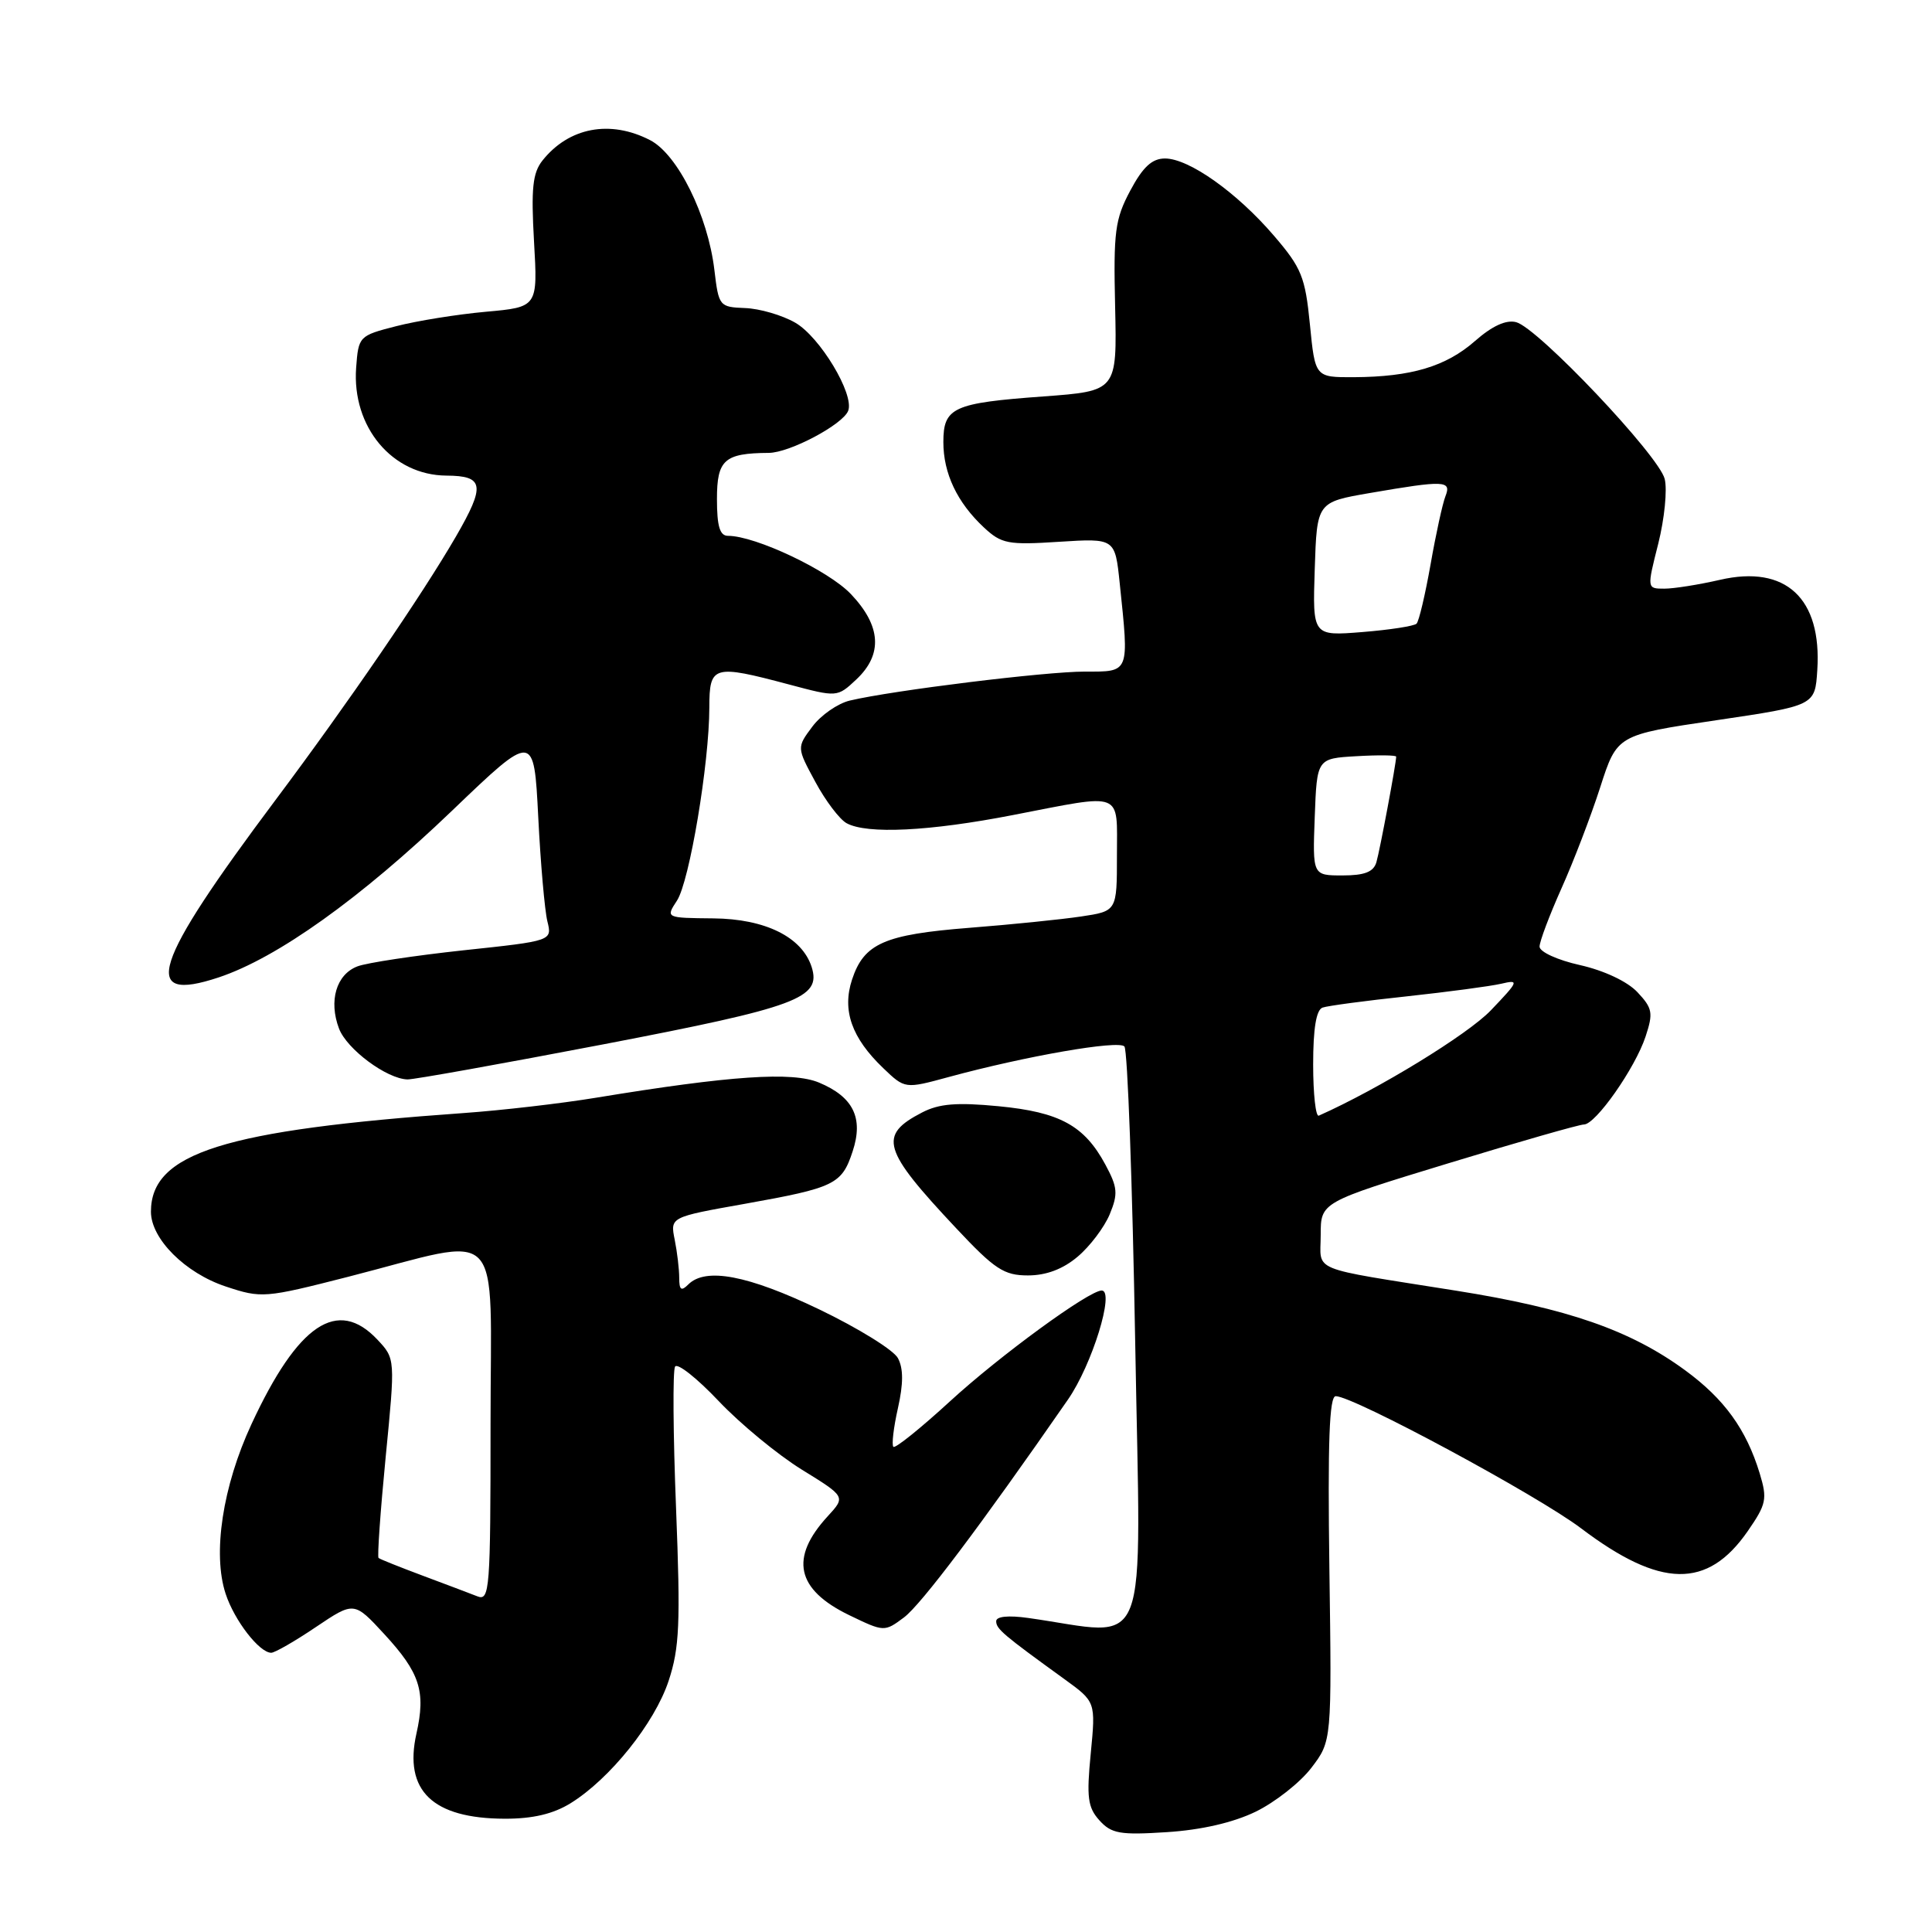 <?xml version="1.0" encoding="UTF-8" standalone="no"?>
<!DOCTYPE svg PUBLIC "-//W3C//DTD SVG 1.1//EN" "http://www.w3.org/Graphics/SVG/1.1/DTD/svg11.dtd" >
<svg xmlns="http://www.w3.org/2000/svg" xmlns:xlink="http://www.w3.org/1999/xlink" version="1.1" viewBox="0 0 256 256">
 <g >
 <path fill="currentColor"
d=" M 166.38 240.06 C 168.95 238.81 172.27 236.20 173.76 234.25 C 176.47 230.70 176.47 230.70 176.15 207.85 C 175.92 191.08 176.14 185.00 176.99 185.00 C 179.34 185.00 203.70 198.12 209.50 202.51 C 220.03 210.47 226.25 210.58 231.58 202.89 C 234.06 199.30 234.20 198.63 233.17 195.23 C 231.39 189.39 228.48 185.37 223.29 181.57 C 216.04 176.26 207.74 173.37 192.93 171.02 C 173.16 167.87 175.00 168.63 175.00 163.63 C 175.00 159.30 175.00 159.30 191.89 154.15 C 201.17 151.32 209.27 149.00 209.88 149.00 C 211.43 149.00 216.67 141.53 218.05 137.34 C 219.08 134.22 218.97 133.60 216.97 131.47 C 215.64 130.05 212.55 128.60 209.36 127.88 C 206.39 127.22 204.00 126.13 204.00 125.43 C 204.00 124.75 205.31 121.28 206.90 117.72 C 208.50 114.16 210.81 108.13 212.04 104.31 C 214.27 97.38 214.27 97.38 227.39 95.44 C 240.50 93.50 240.50 93.50 240.80 88.80 C 241.42 79.27 236.62 74.82 227.91 76.83 C 225.12 77.47 221.81 78.00 220.54 78.00 C 218.22 78.00 218.22 78.00 219.73 72.03 C 220.55 68.75 220.94 64.89 220.58 63.46 C 219.80 60.35 203.78 43.44 200.90 42.69 C 199.57 42.34 197.73 43.18 195.44 45.19 C 191.59 48.57 186.98 49.94 179.38 49.98 C 174.26 50.00 174.26 50.00 173.57 42.99 C 172.95 36.70 172.46 35.49 168.81 31.24 C 163.90 25.51 157.54 21.00 154.37 21.00 C 152.65 21.00 151.44 22.12 149.77 25.25 C 147.74 29.05 147.53 30.69 147.76 40.66 C 148.01 51.81 148.01 51.81 138.26 52.53 C 126.29 53.40 125.00 53.99 125.00 58.58 C 125.00 62.73 126.83 66.58 130.36 69.88 C 132.70 72.06 133.55 72.23 140.33 71.79 C 147.75 71.32 147.75 71.32 148.37 77.30 C 149.62 89.27 149.73 89.00 143.75 88.99 C 138.59 88.98 118.28 91.48 112.60 92.83 C 111.01 93.21 108.77 94.76 107.64 96.28 C 105.57 99.05 105.57 99.05 108.04 103.61 C 109.39 106.12 111.26 108.58 112.18 109.08 C 114.89 110.56 123.16 110.15 134.21 108.00 C 149.03 105.13 148.00 104.72 148.00 113.36 C 148.00 120.73 148.00 120.73 143.25 121.44 C 140.64 121.83 133.98 122.51 128.45 122.94 C 117.17 123.83 114.48 125.01 112.90 129.80 C 111.56 133.87 112.84 137.52 117.03 141.53 C 119.91 144.29 119.91 144.29 125.71 142.71 C 135.93 139.93 148.20 137.80 148.99 138.66 C 149.41 139.12 150.05 156.77 150.42 177.88 C 151.16 220.55 152.66 216.70 136.25 214.39 C 133.61 214.02 132.00 214.18 132.00 214.82 C 132.00 215.84 132.92 216.62 141.05 222.50 C 145.19 225.50 145.19 225.50 144.53 232.34 C 143.96 238.16 144.13 239.49 145.68 241.21 C 147.27 242.97 148.41 243.17 154.60 242.77 C 159.16 242.48 163.39 241.51 166.38 240.06 Z  M 75.60 238.94 C 80.81 235.72 86.73 228.34 88.59 222.74 C 90.04 218.35 90.18 215.17 89.58 199.83 C 89.19 190.03 89.13 181.60 89.45 181.08 C 89.77 180.57 92.36 182.62 95.22 185.64 C 98.08 188.66 103.04 192.75 106.24 194.73 C 112.06 198.32 112.06 198.32 109.68 200.91 C 104.60 206.43 105.50 210.61 112.51 214.01 C 117.15 216.25 117.19 216.25 119.78 214.32 C 122.05 212.62 129.94 202.15 141.49 185.48 C 144.70 180.87 147.75 171.00 145.98 171.00 C 144.29 171.00 132.47 179.63 125.87 185.69 C 121.99 189.25 118.62 191.96 118.38 191.71 C 118.13 191.47 118.40 189.16 118.98 186.59 C 119.71 183.33 119.71 181.33 118.98 179.96 C 118.40 178.88 113.71 175.98 108.55 173.50 C 99.11 168.97 93.50 167.90 91.20 170.20 C 90.27 171.13 90.00 170.94 90.00 169.32 C 90.00 168.18 89.73 165.90 89.40 164.26 C 88.80 161.27 88.80 161.27 98.65 159.52 C 110.62 157.38 111.54 156.94 112.98 152.56 C 114.44 148.14 113.07 145.35 108.53 143.45 C 104.98 141.97 96.82 142.52 79.00 145.45 C 74.33 146.22 66.45 147.13 61.50 147.48 C 29.65 149.74 20.00 152.78 20.00 160.56 C 20.00 164.15 24.54 168.69 29.92 170.47 C 34.65 172.04 35.07 172.01 46.14 169.18 C 67.13 163.80 65.00 161.60 65.00 188.67 C 65.00 210.69 64.89 212.17 63.25 211.52 C 62.29 211.14 59.02 209.91 56.00 208.78 C 52.98 207.65 50.35 206.60 50.16 206.44 C 49.98 206.29 50.40 200.28 51.10 193.10 C 52.38 180.04 52.38 180.04 50.02 177.52 C 44.74 171.90 39.49 175.41 33.32 188.71 C 29.50 196.94 28.14 205.87 29.90 211.19 C 31.06 214.73 34.37 219.00 35.94 219.00 C 36.41 219.00 39.08 217.47 41.86 215.59 C 46.92 212.19 46.92 212.19 50.93 216.54 C 55.64 221.65 56.44 224.11 55.18 229.71 C 53.48 237.27 57.31 240.96 66.88 240.99 C 70.59 241.00 73.30 240.36 75.60 238.94 Z  M 142.79 166.52 C 144.41 165.16 146.32 162.63 147.04 160.91 C 148.17 158.18 148.09 157.33 146.47 154.32 C 143.68 149.14 140.43 147.36 132.31 146.58 C 126.77 146.05 124.44 146.24 122.18 147.41 C 116.34 150.43 116.89 152.31 126.70 162.75 C 131.81 168.20 133.04 169.00 136.21 169.00 C 138.62 169.00 140.84 168.17 142.79 166.52 Z  M 80.00 138.37 C 105.69 133.44 108.85 132.26 107.55 128.14 C 106.28 124.17 101.41 121.75 94.52 121.69 C 88.20 121.63 88.20 121.63 89.70 119.34 C 91.36 116.80 93.98 101.18 93.99 93.75 C 94.00 88.16 94.49 88.02 104.56 90.70 C 110.94 92.40 110.94 92.40 113.47 90.03 C 117.00 86.71 116.76 82.94 112.75 78.72 C 109.77 75.58 100.10 71.00 96.46 71.00 C 95.38 71.00 95.00 69.74 95.00 66.12 C 95.00 60.92 95.98 60.05 101.86 60.01 C 104.63 60.00 111.69 56.25 112.39 54.43 C 113.23 52.25 108.64 44.62 105.36 42.75 C 103.64 41.76 100.65 40.89 98.73 40.82 C 95.32 40.69 95.23 40.57 94.66 35.77 C 93.80 28.55 89.80 20.46 86.14 18.57 C 80.85 15.84 75.38 16.87 71.88 21.27 C 70.58 22.91 70.36 24.96 70.76 31.99 C 71.26 40.69 71.26 40.69 64.38 41.31 C 60.60 41.65 55.25 42.51 52.50 43.22 C 47.57 44.48 47.50 44.56 47.19 48.73 C 46.62 56.58 51.97 62.97 59.15 63.02 C 64.15 63.05 64.34 64.30 60.41 71.10 C 55.91 78.86 46.12 93.17 36.51 106.00 C 20.15 127.86 18.50 132.99 28.98 129.51 C 36.73 126.93 47.76 119.06 59.89 107.43 C 70.75 97.02 70.75 97.02 71.32 108.26 C 71.63 114.44 72.18 120.66 72.53 122.08 C 73.17 124.67 73.17 124.67 61.41 125.92 C 54.95 126.62 48.62 127.57 47.36 128.05 C 44.56 129.12 43.53 132.62 44.92 136.29 C 45.96 139.03 51.25 142.96 54.00 143.03 C 54.83 143.05 66.53 140.95 80.00 138.37 Z  M 174.00 141.05 C 174.00 136.26 174.41 133.80 175.25 133.51 C 175.94 133.27 180.96 132.60 186.42 132.02 C 191.87 131.43 197.50 130.68 198.92 130.35 C 201.34 129.78 201.25 130.00 197.54 133.88 C 194.48 137.08 182.63 144.33 174.75 147.83 C 174.34 148.02 174.00 144.97 174.00 141.05 Z  M 174.21 108.25 C 174.50 100.50 174.50 100.50 179.75 100.20 C 182.64 100.03 185.00 100.06 185.00 100.26 C 185.00 101.15 182.84 112.67 182.38 114.25 C 182.00 115.54 180.81 116.00 177.89 116.00 C 173.92 116.00 173.92 116.00 174.21 108.25 Z  M 174.21 75.41 C 174.50 66.54 174.50 66.54 181.50 65.33 C 191.43 63.62 192.35 63.66 191.53 65.75 C 191.15 66.71 190.26 70.77 189.56 74.78 C 188.85 78.78 188.02 82.32 187.70 82.64 C 187.37 82.96 184.14 83.46 180.52 83.75 C 173.92 84.28 173.92 84.28 174.21 75.41 Z "/>
</g>
</svg>